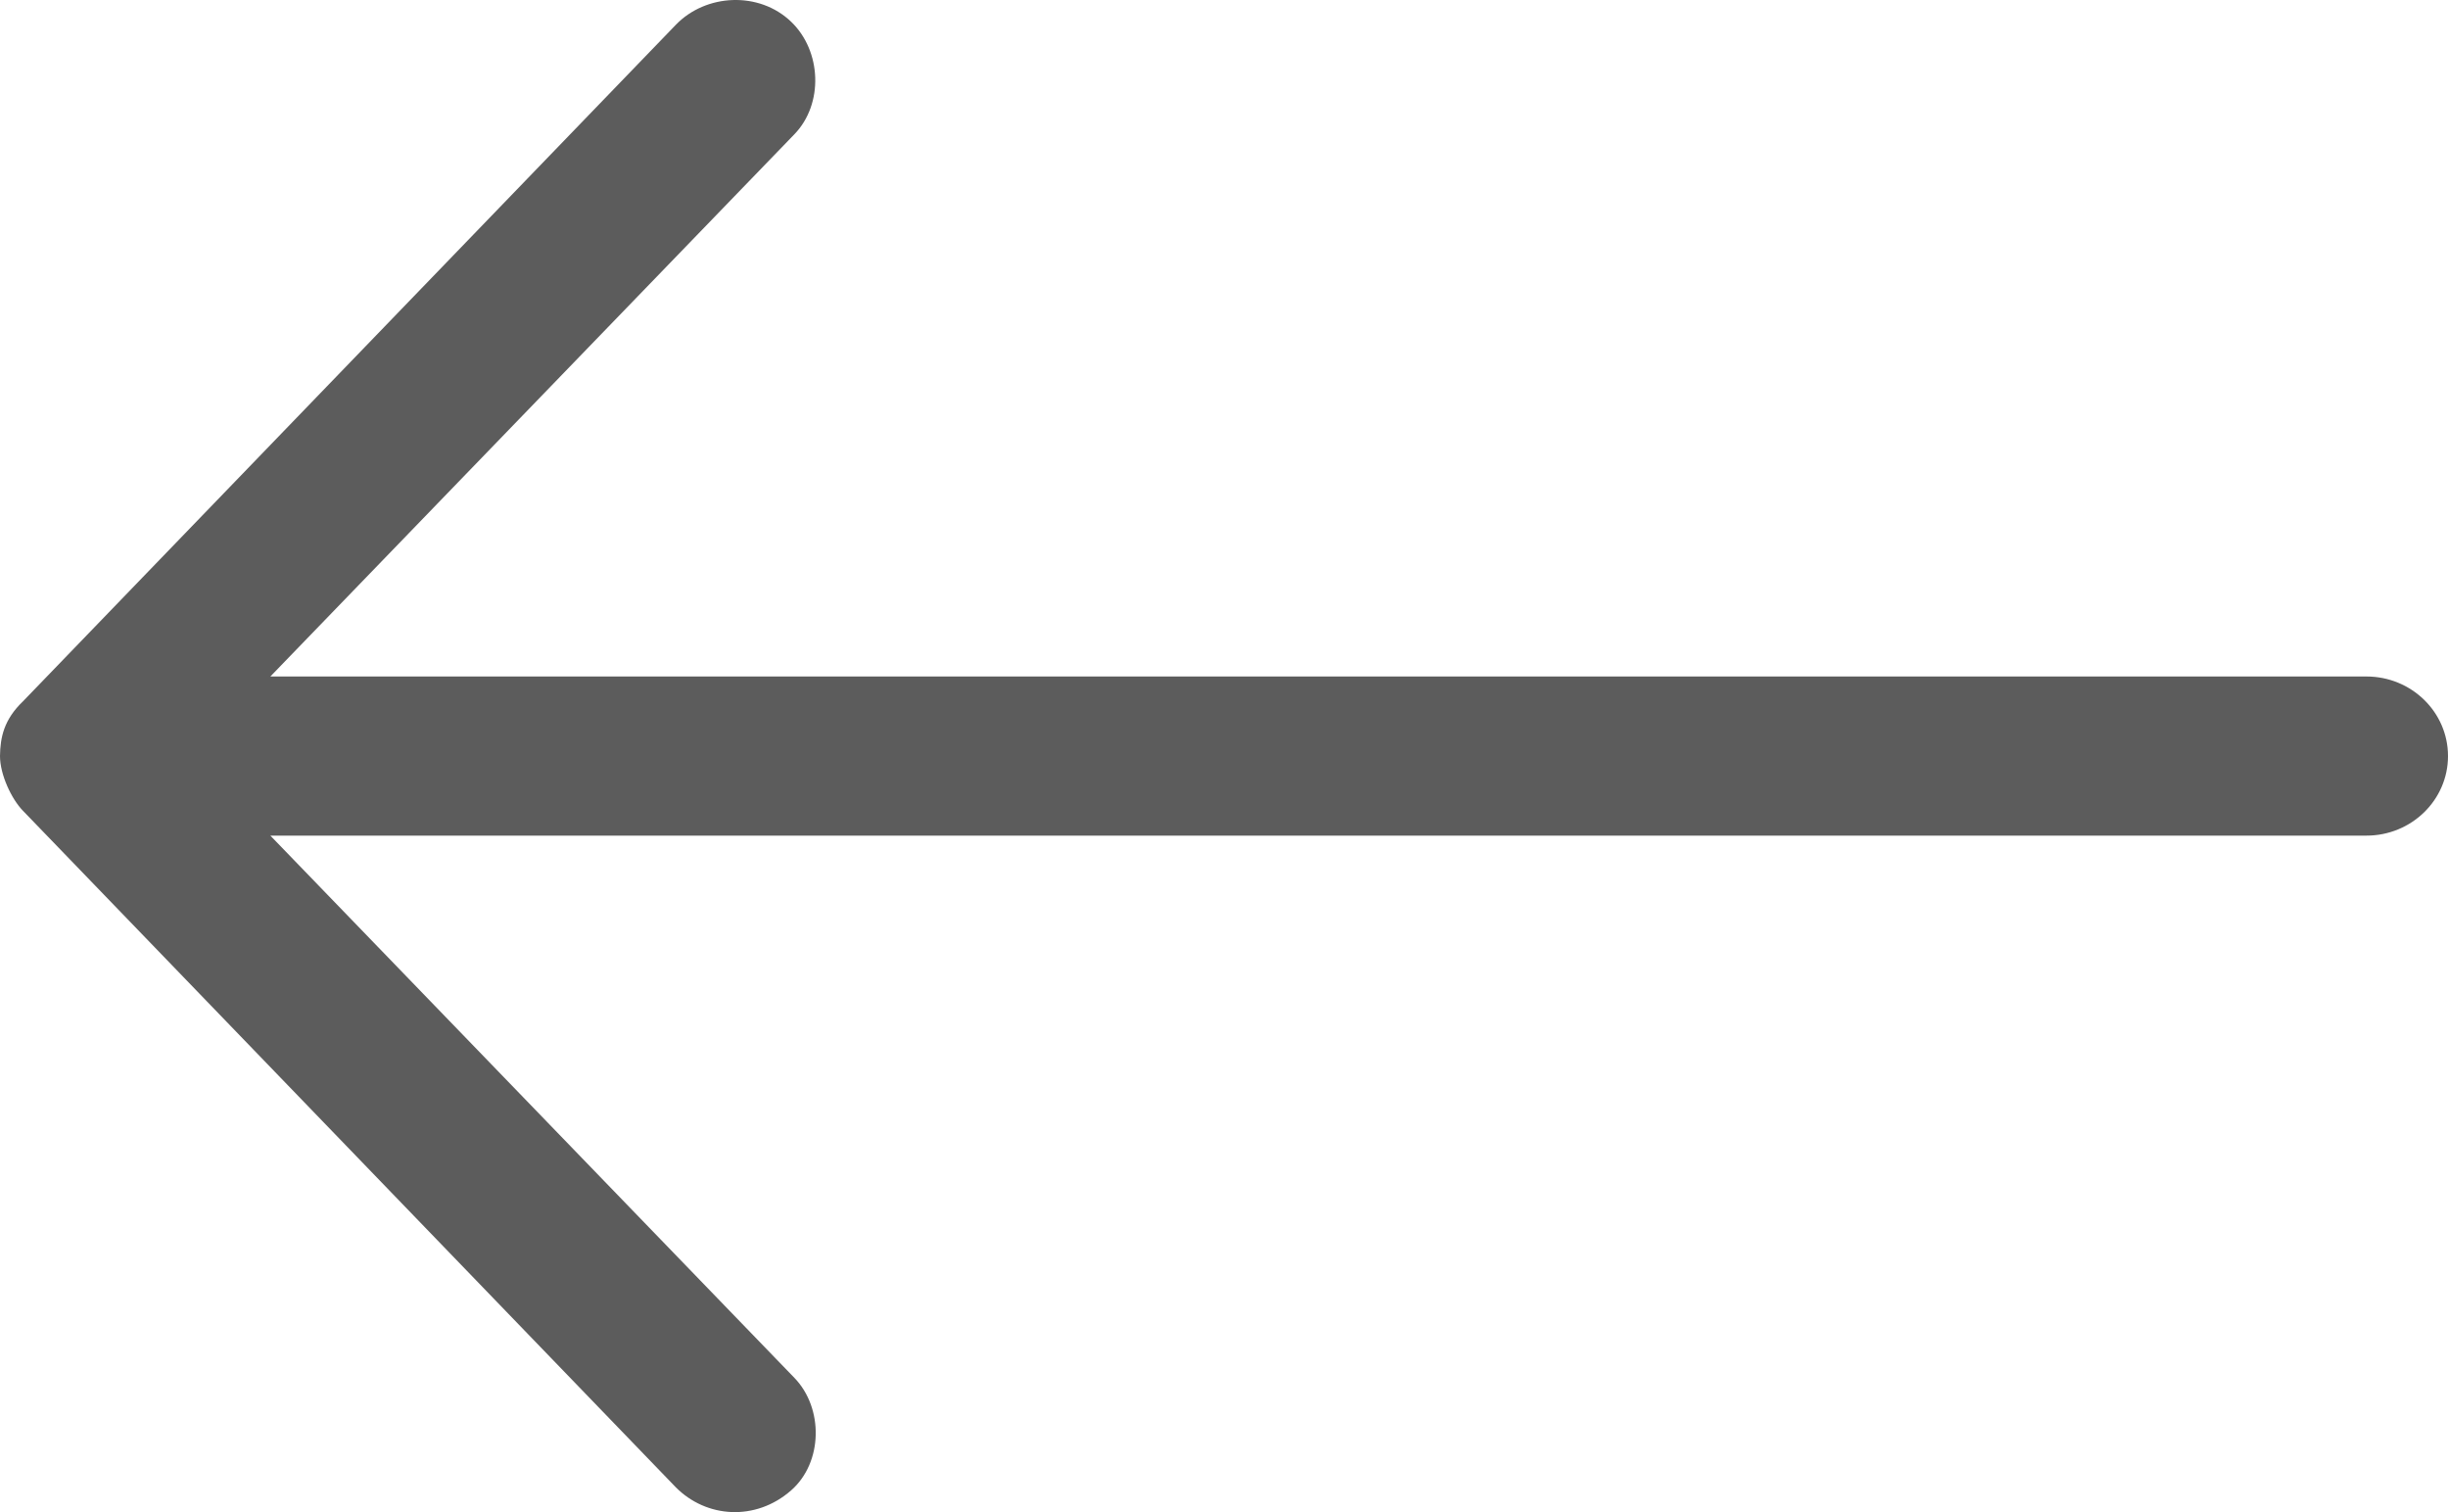 <?xml version="1.0" encoding="UTF-8"?>
<svg width="34px" height="21px" viewBox="0 0 34 21" version="1.1" xmlns="http://www.w3.org/2000/svg" xmlns:xlink="http://www.w3.org/1999/xlink">
    <title>07345790-EC99-4850-8BF2-003E6DEC287C</title>
    <g id="Page-1" stroke="none" stroke-width="1" fill="none" fill-rule="evenodd">
        <g id="Buy-a-plan" transform="translate(-105, -28)" fill="#5C5C5C">
            <path d="M105,38.5 C105,38.755 105.158,39.095 105.319,39.26 L114.386,48.655 C114.809,49.082 115.495,49.131 115.988,48.698 C116.43,48.311 116.441,47.556 116.033,47.135 L108.755,39.605 L137.867,39.605 C138.493,39.605 139,39.11 139,38.5 C139,37.889 138.492,37.395 137.867,37.395 L108.755,37.395 L116.033,29.865 C116.441,29.444 116.412,28.708 115.988,28.302 C115.542,27.874 114.803,27.912 114.386,28.345 L105.319,37.74 C105.053,37.995 105.004,38.241 105,38.5 L105,38.5 Z" id="Fill-1"></path>
        </g>
    </g>
</svg>